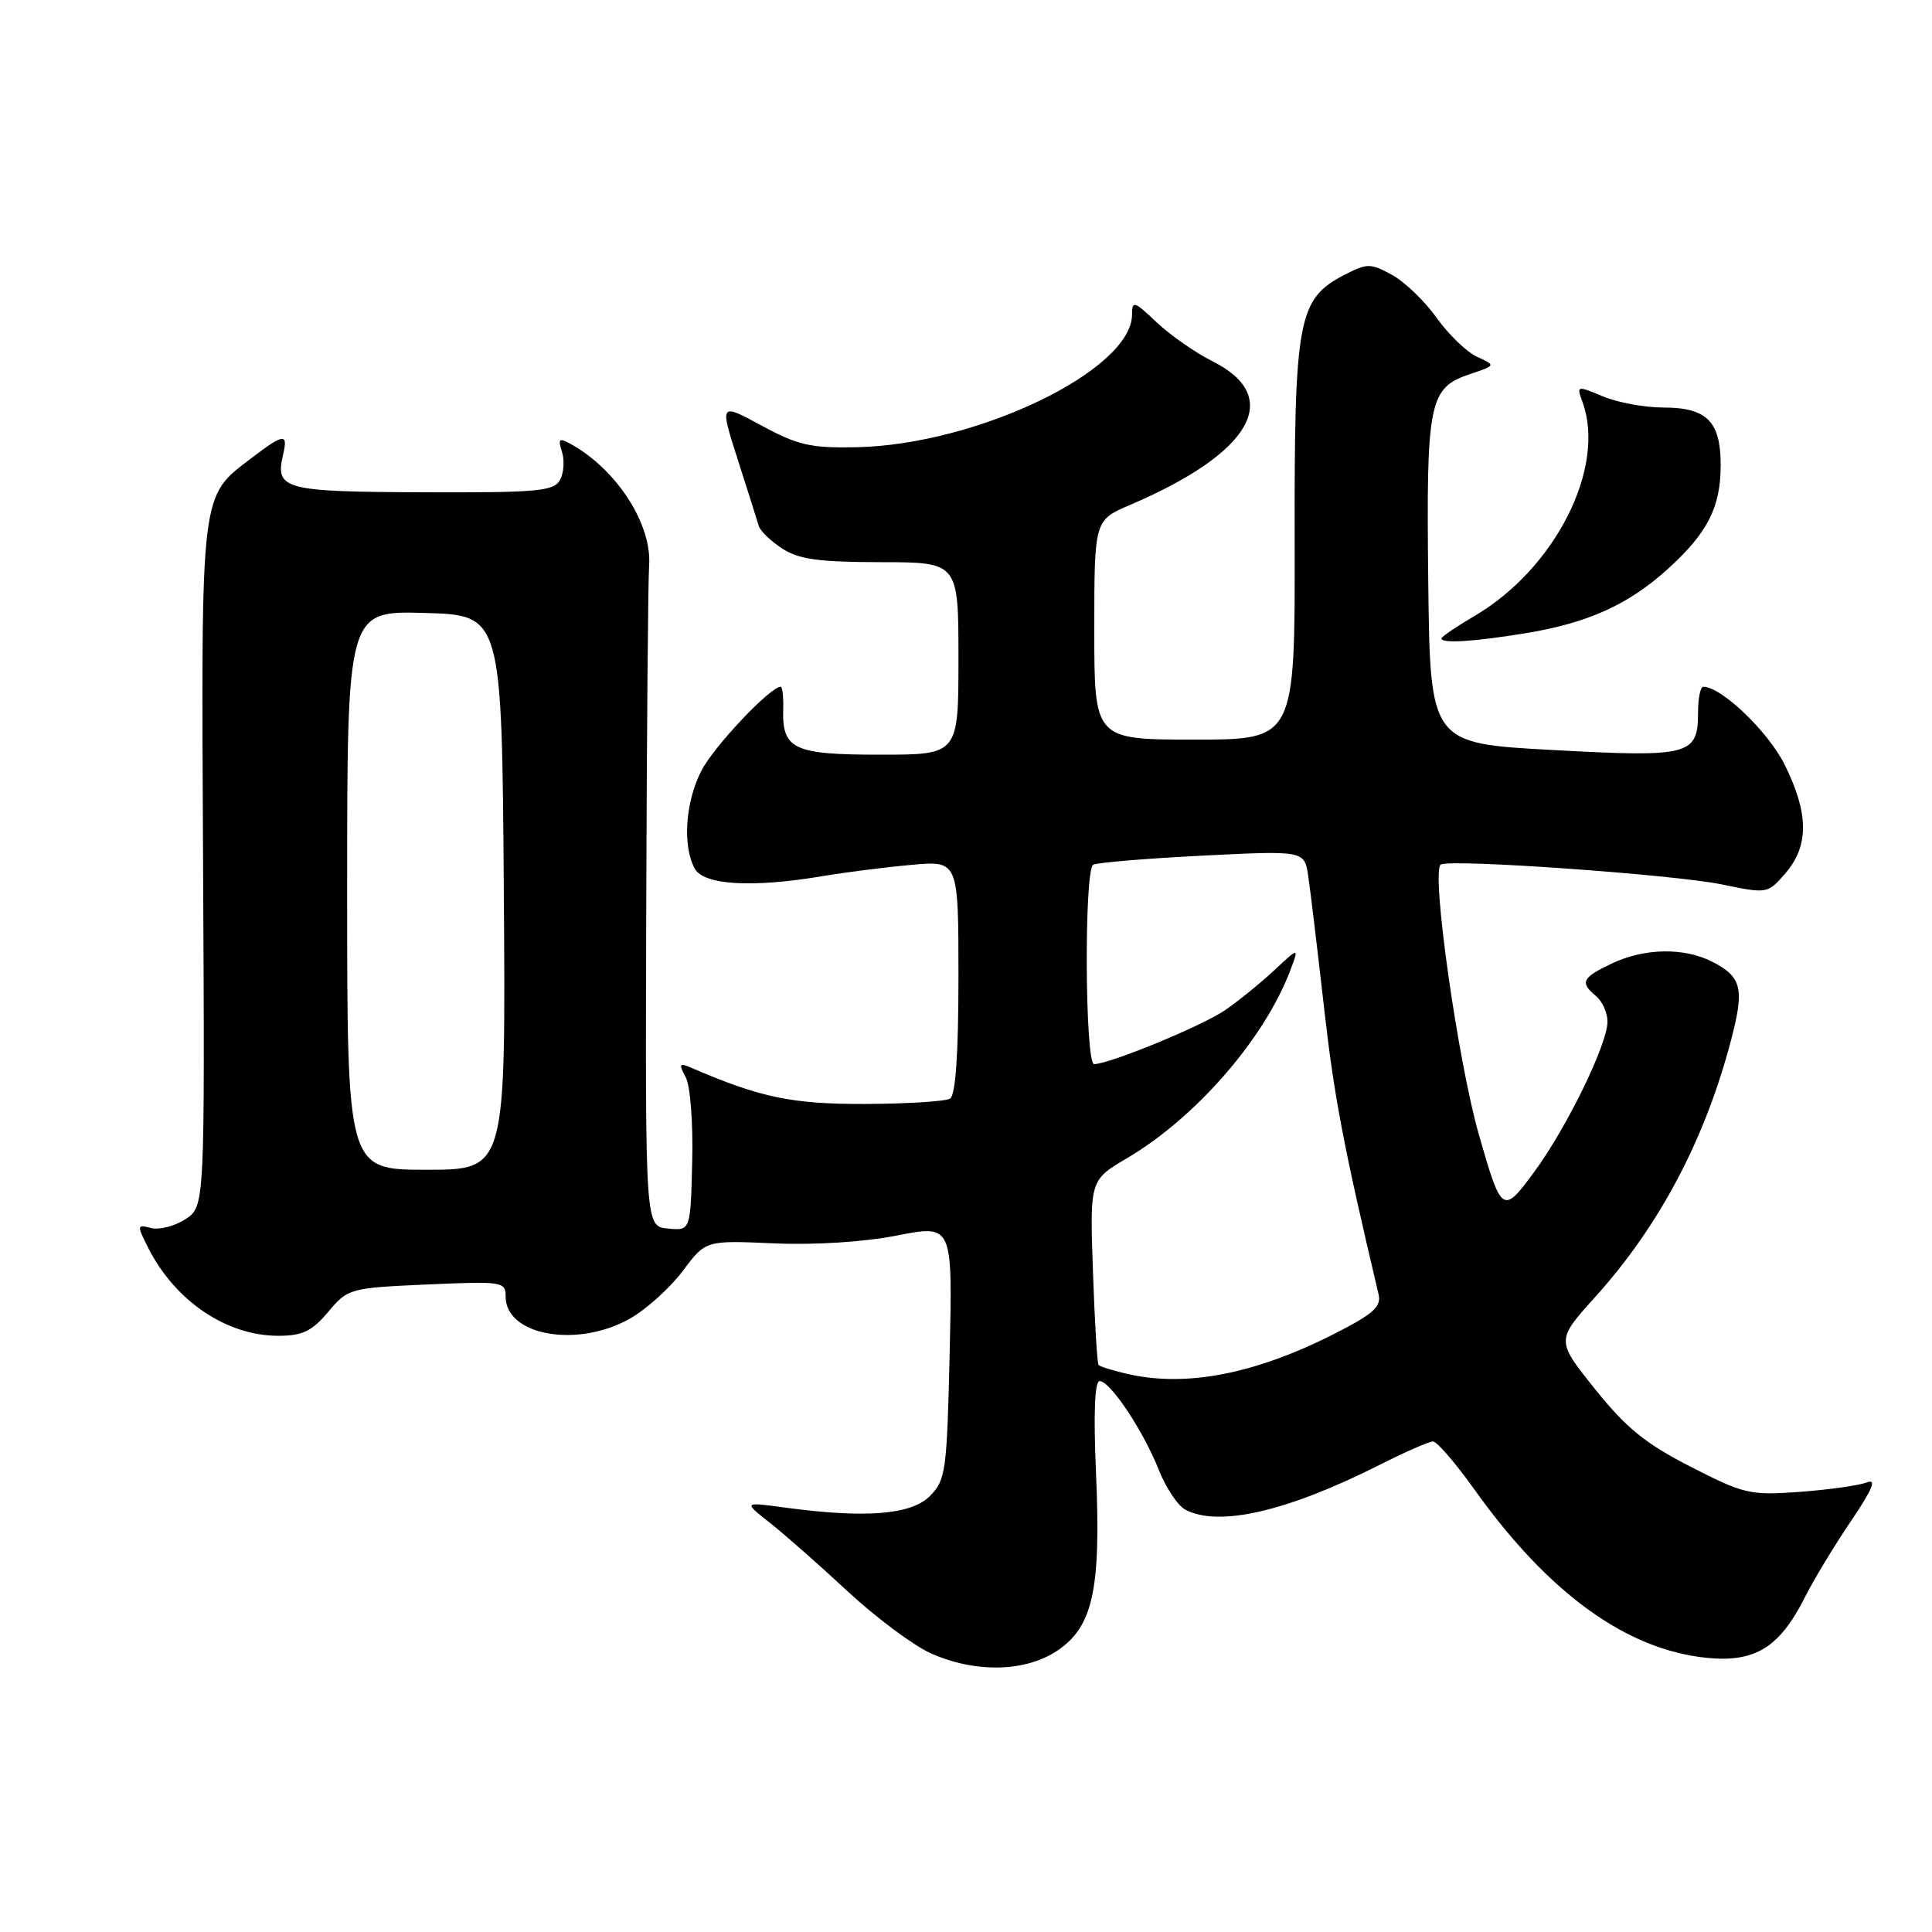 <?xml version="1.0" encoding="UTF-8" standalone="no"?>
<!DOCTYPE svg PUBLIC "-//W3C//DTD SVG 1.1//EN" "http://www.w3.org/Graphics/SVG/1.1/DTD/svg11.dtd" >
<svg xmlns="http://www.w3.org/2000/svg" xmlns:xlink="http://www.w3.org/1999/xlink" version="1.1" viewBox="0 0 256 256">
 <g >
 <path fill="currentColor"
d=" M 140.10 218.72 C 144.82 215.55 145.90 210.62 145.23 195.25 C 144.88 187.27 145.05 183.00 145.71 183.00 C 147.11 183.00 151.51 189.61 153.55 194.78 C 154.48 197.13 156.06 199.50 157.05 200.03 C 161.45 202.38 170.53 200.29 182.73 194.14 C 186.15 192.41 189.37 191.00 189.88 191.00 C 190.40 191.00 192.87 193.87 195.37 197.37 C 205.18 211.12 215.48 218.58 226.13 219.67 C 232.54 220.32 235.80 218.31 239.15 211.66 C 240.30 209.37 243.03 204.85 245.23 201.60 C 248.14 197.30 248.71 195.90 247.36 196.43 C 246.34 196.83 242.35 197.39 238.50 197.68 C 231.87 198.16 231.10 197.98 224.00 194.34 C 218.02 191.28 215.45 189.19 211.34 184.05 C 206.19 177.61 206.19 177.61 211.34 171.89 C 219.90 162.42 225.96 150.93 229.42 137.65 C 231.15 130.99 230.78 129.45 226.93 127.46 C 223.18 125.52 217.88 125.61 213.53 127.69 C 209.61 129.56 209.31 130.18 211.50 132.00 C 212.32 132.68 213.00 134.20 213.00 135.37 C 213.00 138.35 207.63 149.38 203.31 155.26 C 199.13 160.95 198.96 160.84 195.96 150.35 C 193.16 140.55 189.60 115.36 190.91 114.56 C 192.16 113.78 221.79 115.88 228.14 117.19 C 234.21 118.44 234.22 118.44 236.61 115.67 C 239.72 112.05 239.67 107.75 236.47 101.31 C 234.28 96.92 228.09 91.00 225.70 91.00 C 225.31 91.00 225.00 92.52 225.00 94.38 C 225.00 100.09 223.92 100.37 205.74 99.38 C 189.50 98.50 189.50 98.50 189.25 77.00 C 188.98 53.10 189.33 51.39 194.86 49.54 C 198.21 48.42 198.21 48.42 195.73 47.28 C 194.36 46.66 191.95 44.34 190.37 42.12 C 188.79 39.90 186.12 37.33 184.44 36.42 C 181.58 34.86 181.17 34.86 178.11 36.44 C 171.99 39.61 171.49 42.27 171.55 71.75 C 171.60 98.00 171.60 98.00 158.30 98.00 C 145.00 98.00 145.00 98.00 145.00 83.46 C 145.00 68.93 145.00 68.93 149.75 66.90 C 165.85 60.02 170.11 52.60 160.68 47.88 C 158.38 46.73 155.04 44.39 153.25 42.70 C 150.30 39.89 150.00 39.80 150.00 41.67 C 150.00 49.04 129.47 58.93 113.49 59.26 C 107.43 59.39 105.72 59.00 100.91 56.39 C 95.35 53.38 95.35 53.38 97.77 60.94 C 99.10 65.10 100.35 69.04 100.54 69.69 C 100.73 70.35 102.13 71.69 103.64 72.68 C 105.82 74.11 108.46 74.48 116.69 74.49 C 127.00 74.50 127.00 74.50 127.00 87.25 C 127.00 100.00 127.00 100.00 116.62 100.00 C 105.13 100.00 103.63 99.29 103.78 93.97 C 103.83 92.33 103.67 91.00 103.44 91.00 C 102.06 91.00 94.55 98.95 92.93 102.14 C 90.81 106.28 90.42 112.04 92.04 115.07 C 93.22 117.29 99.66 117.67 109.07 116.08 C 112.05 115.58 117.31 114.91 120.75 114.60 C 127.00 114.03 127.00 114.03 127.00 129.46 C 127.00 139.65 126.62 145.11 125.89 145.57 C 125.29 145.94 120.22 146.26 114.64 146.28 C 104.94 146.31 100.77 145.44 91.63 141.50 C 90.00 140.80 89.90 140.95 90.86 142.74 C 91.47 143.89 91.85 148.77 91.72 153.93 C 91.50 163.08 91.50 163.08 88.50 162.79 C 85.50 162.50 85.50 162.50 85.63 120.50 C 85.70 97.40 85.87 76.91 86.01 74.96 C 86.41 69.48 81.74 62.23 75.66 58.85 C 74.07 57.97 73.90 58.12 74.47 59.89 C 74.83 61.03 74.70 62.71 74.19 63.63 C 73.37 65.09 71.11 65.29 55.99 65.23 C 37.57 65.16 36.43 64.85 37.51 60.25 C 38.19 57.36 37.63 57.42 33.37 60.66 C 26.48 65.92 26.66 64.47 26.91 114.68 C 27.14 159.86 27.14 159.86 24.57 161.55 C 23.15 162.47 21.11 163.00 20.02 162.72 C 18.13 162.22 18.12 162.33 19.64 165.35 C 23.20 172.39 30.01 177.00 36.87 177.00 C 40.08 177.00 41.32 176.40 43.49 173.83 C 46.11 170.72 46.33 170.66 56.58 170.20 C 66.61 169.76 67.00 169.82 67.00 171.81 C 67.00 176.98 76.52 178.66 83.47 174.72 C 85.65 173.48 88.80 170.64 90.47 168.41 C 93.50 164.35 93.50 164.35 102.50 164.75 C 107.95 164.99 114.41 164.58 118.86 163.71 C 126.22 162.27 126.22 162.27 125.84 179.13 C 125.47 195.02 125.32 196.12 123.20 198.25 C 120.72 200.72 114.68 201.20 104.00 199.76 C 98.50 199.01 98.50 199.01 101.99 201.76 C 103.91 203.27 108.53 207.34 112.26 210.81 C 116.00 214.28 120.95 217.98 123.27 219.04 C 129.15 221.70 135.84 221.58 140.10 218.72 Z  M 201.99 83.93 C 210.33 82.58 215.70 80.17 220.94 75.44 C 226.27 70.62 228.00 67.23 228.00 61.62 C 228.00 55.84 226.16 54.00 220.40 54.00 C 217.94 54.00 214.35 53.34 212.41 52.53 C 208.93 51.07 208.89 51.08 209.69 53.28 C 212.85 61.96 206.08 75.35 195.36 81.63 C 192.96 83.04 191.00 84.37 191.00 84.60 C 191.00 85.29 195.22 85.03 201.99 83.93 Z  M 149.20 182.01 C 147.38 181.58 145.75 181.07 145.57 180.87 C 145.38 180.66 145.05 175.07 144.82 168.44 C 144.40 156.37 144.40 156.37 149.38 153.44 C 158.51 148.04 167.60 137.57 171.00 128.50 C 172.13 125.50 172.13 125.50 168.82 128.59 C 166.99 130.29 164.07 132.66 162.32 133.86 C 159.27 135.95 147.00 141.00 144.98 141.00 C 143.76 141.00 143.64 115.34 144.85 114.59 C 145.32 114.30 151.81 113.76 159.28 113.38 C 172.85 112.70 172.85 112.70 173.35 116.10 C 173.63 117.97 174.57 125.80 175.44 133.50 C 176.78 145.34 178.00 151.75 182.67 171.51 C 183.05 173.15 181.97 174.11 176.82 176.73 C 166.24 182.11 157.03 183.87 149.20 182.01 Z  M 46.00 117.97 C 46.00 80.93 46.00 80.93 56.25 81.22 C 66.50 81.50 66.50 81.50 66.76 118.25 C 67.02 155.00 67.02 155.00 56.51 155.00 C 46.00 155.00 46.00 155.00 46.00 117.97 Z "/>
</g>
</svg>